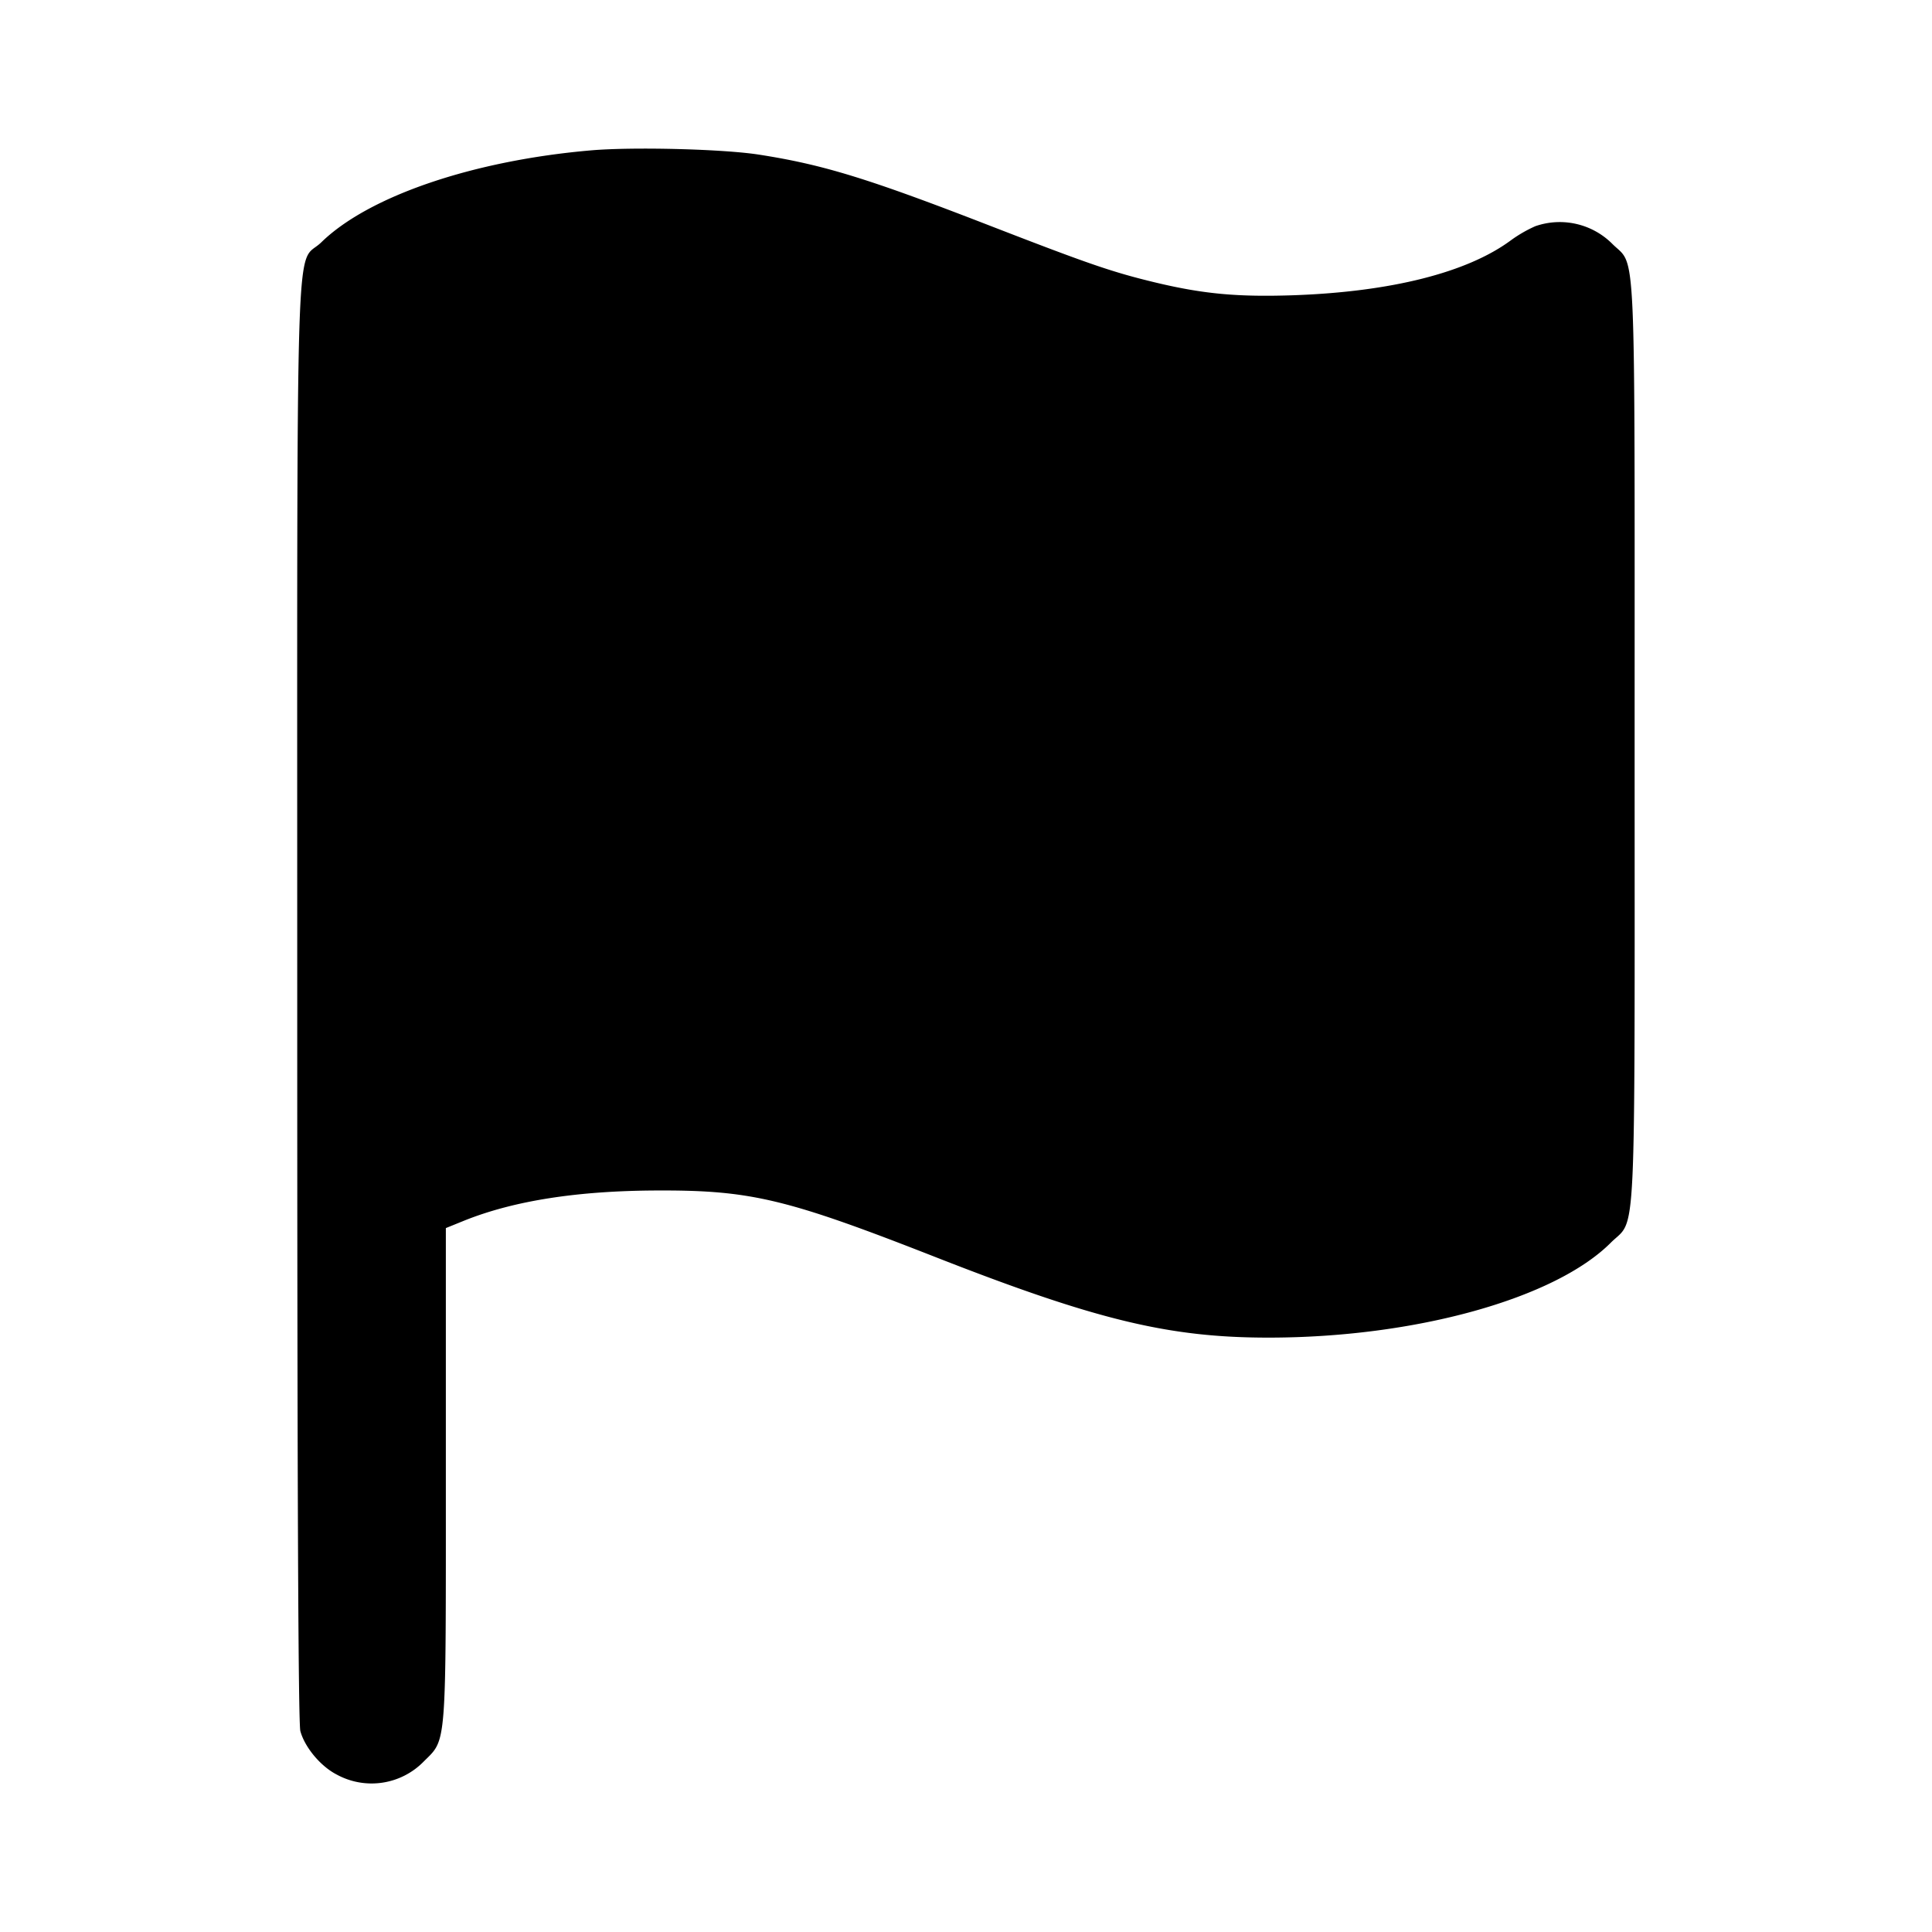 <svg xmlns="http://www.w3.org/2000/svg" width="26" height="26" fill="currentColor" class="sym sym-flag-solid" viewBox="0 0 26 26">
  <path d="M7.96 2.023c-1.59.136-2.998.616-3.635 1.237C3.969 3.607 4 2.59 4 13.493c0 6.527.014 9.702.042 9.803.06.22.273.474.489.585a.98.98 0 0 0 1.169-.173c.314-.314.3-.137.3-3.868v-3.313l.254-.103c.667-.266 1.518-.399 2.585-.403 1.268-.005 1.745.11 3.76.9 2.157.845 3.133 1.08 4.472 1.08 1.97 0 3.854-.523 4.607-1.278.348-.347.32.22.32-6.731 0-6.912.024-6.387-.299-6.709a1 1 0 0 0-1.034-.24l.006-.003a1.8 1.8 0 0 0-.345.199c-.586.43-1.605.687-2.91.734-.76.026-1.218-.016-1.87-.172-.574-.138-.891-.247-2.207-.757-1.654-.642-2.258-.828-3.125-.963-.48-.075-1.682-.106-2.254-.058"/>
</svg>